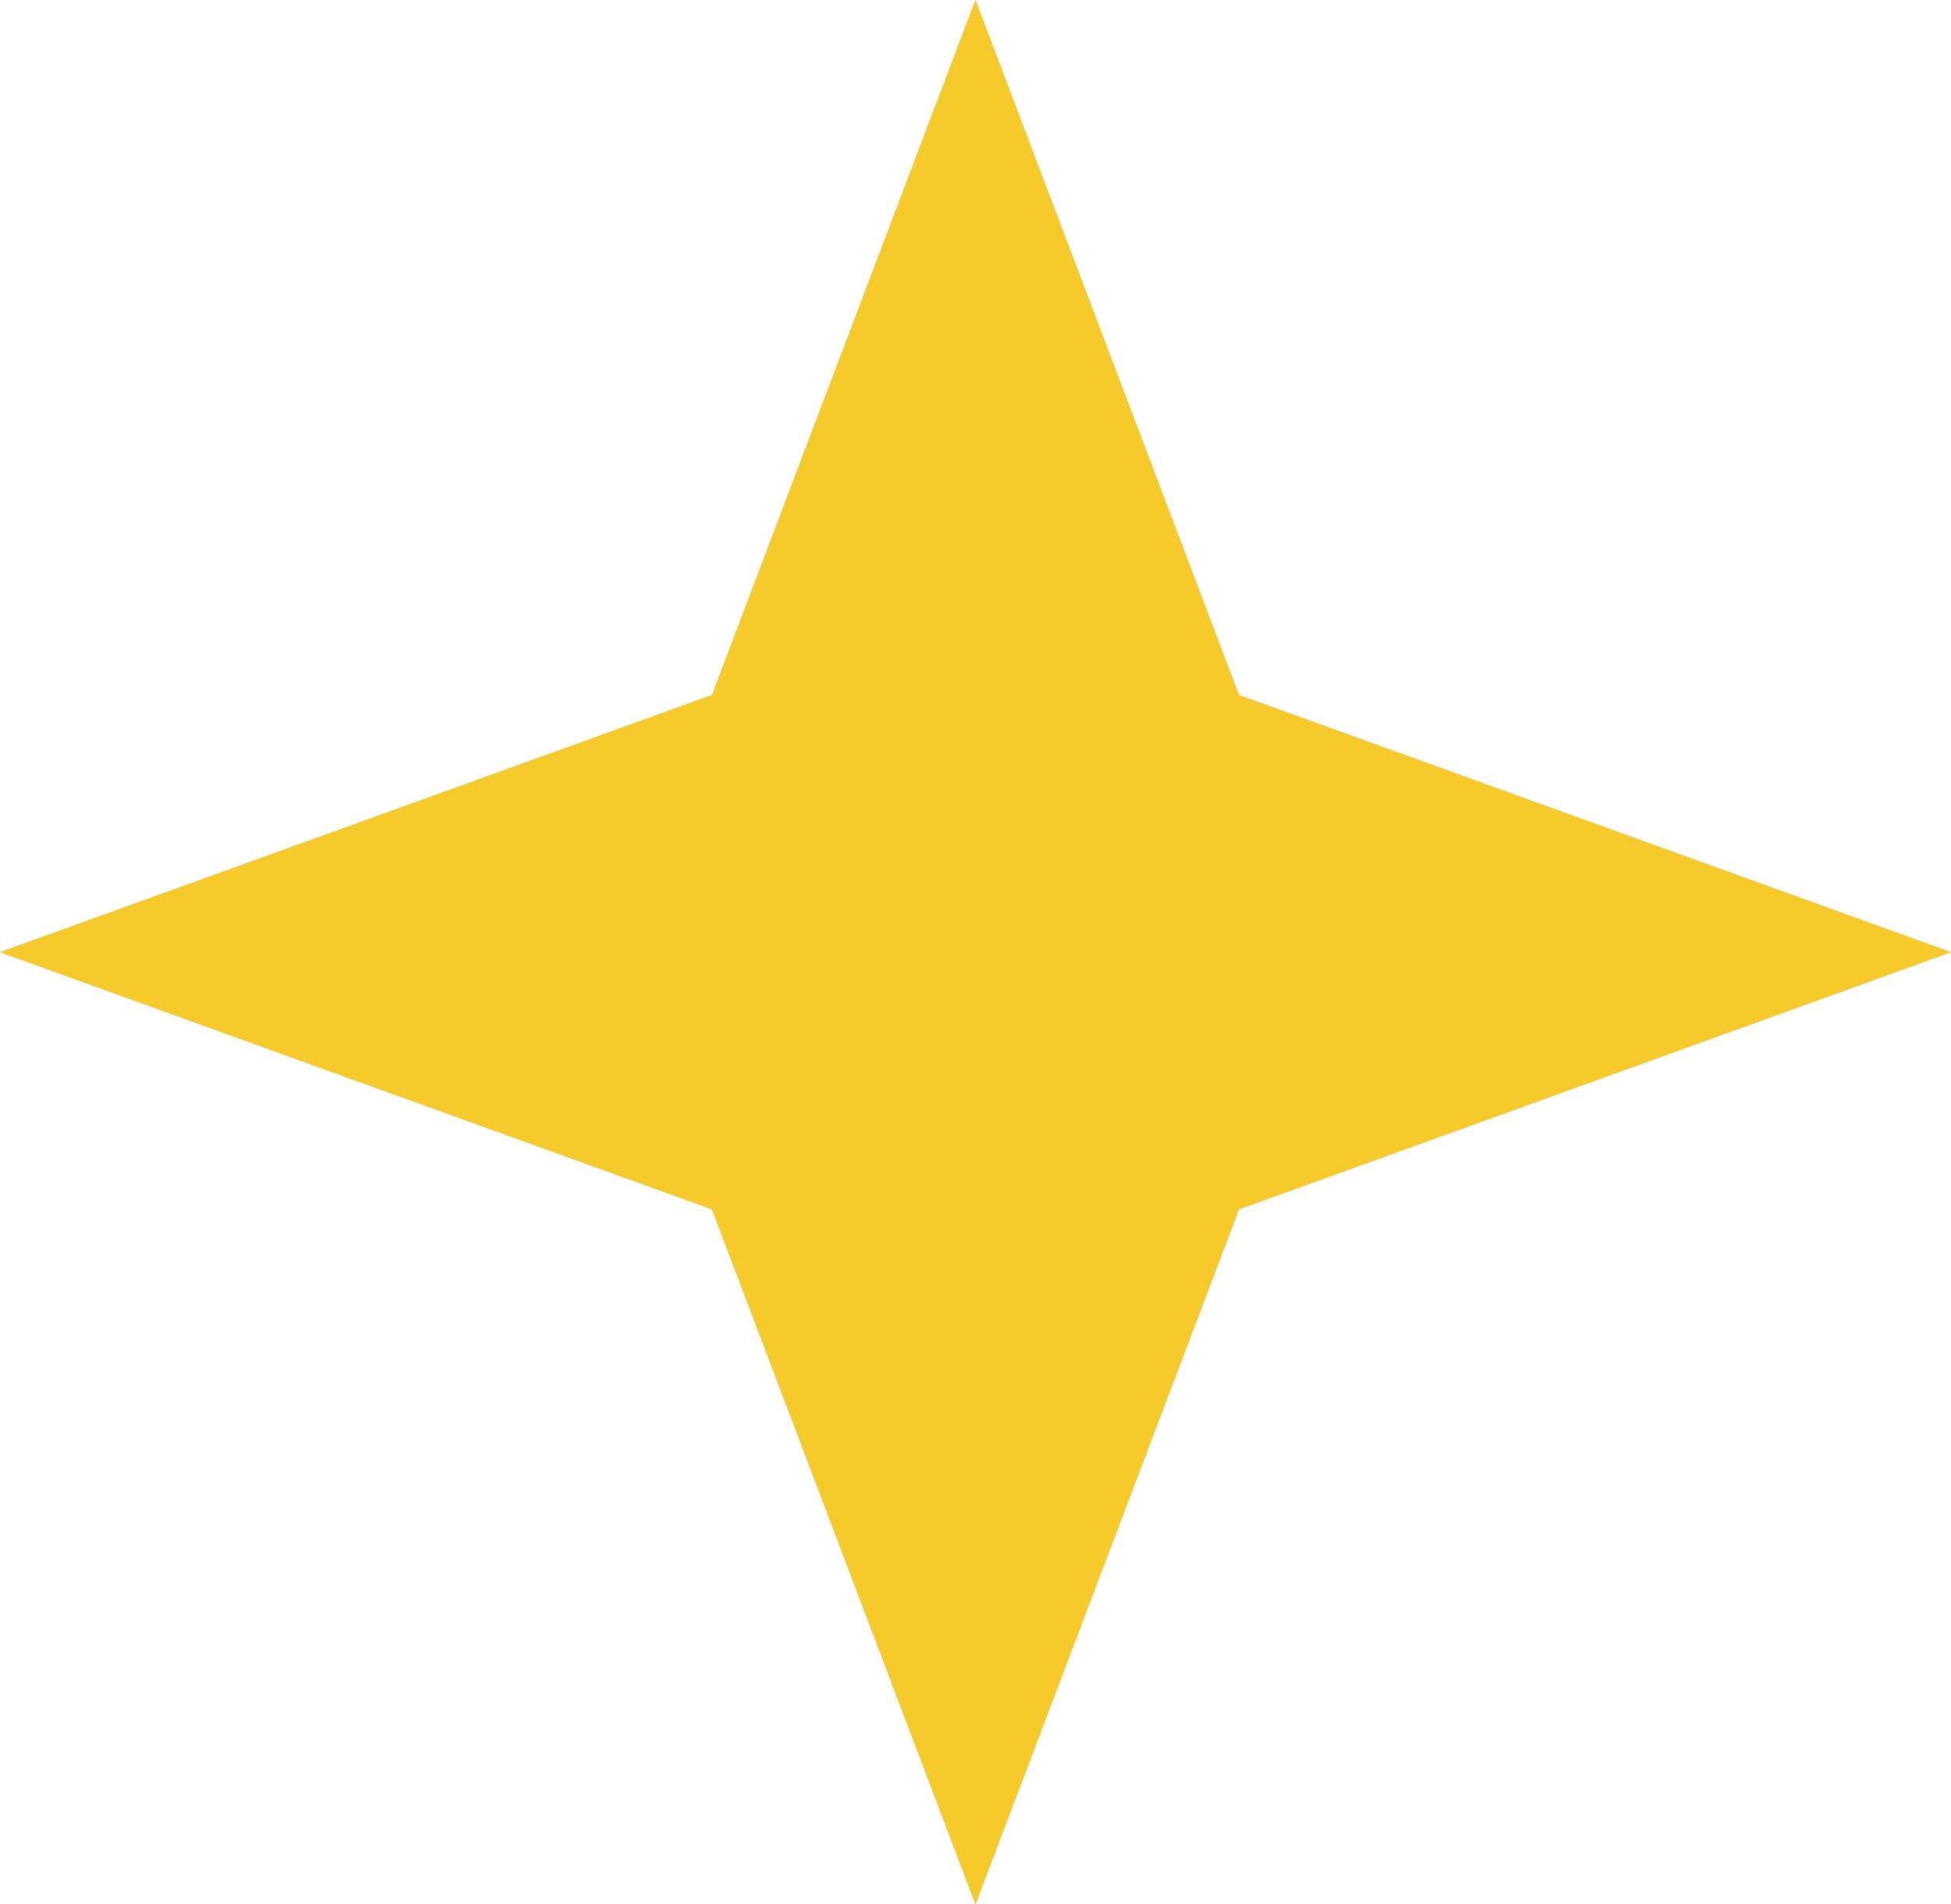 <svg width="42" height="41" viewBox="0 0 42 41" fill="none" xmlns="http://www.w3.org/2000/svg">
<path d="M21 0L26.672 14.963L42 20.5L26.672 26.037L21 41L15.328 26.037L0 20.5L15.328 14.963L21 0Z" fill="#C4C4C4"/>
<path d="M21 0L26.672 14.963L42 20.5L26.672 26.037L21 41L15.328 26.037L0 20.5L15.328 14.963L21 0Z" fill="#F6CA2A"/>
</svg>
